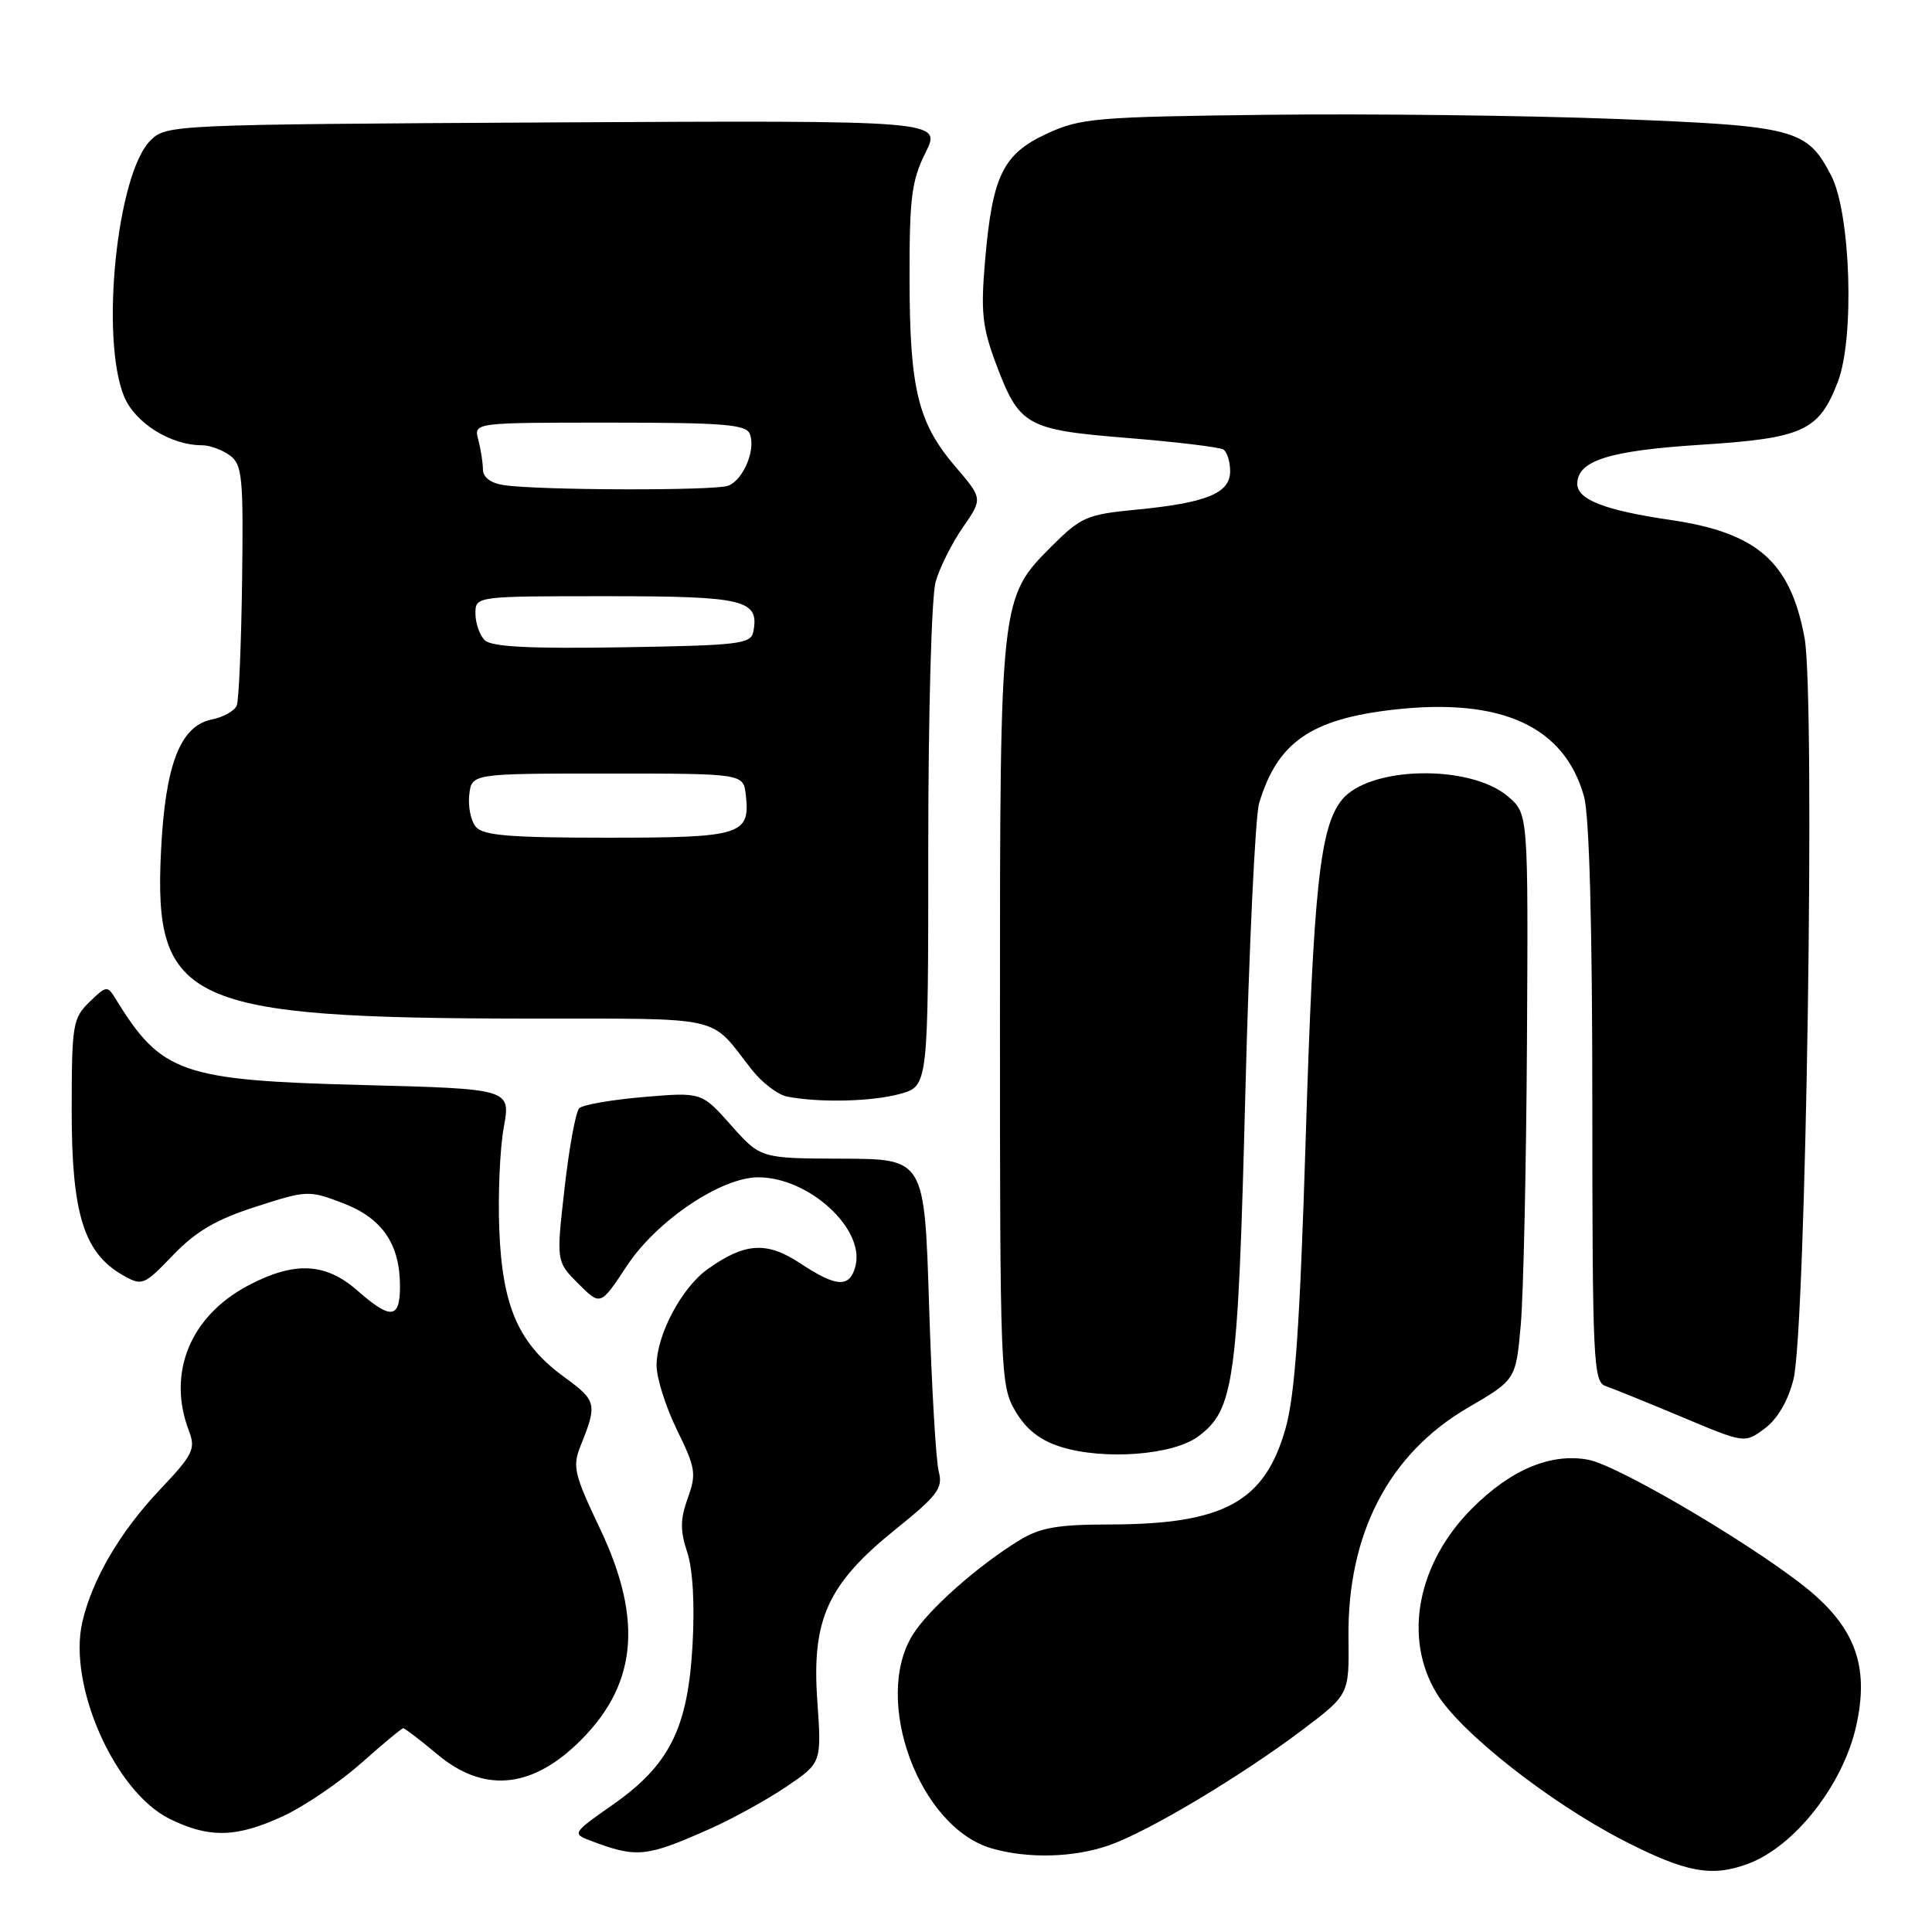 <?xml version="1.0" encoding="UTF-8" standalone="no"?>
<!DOCTYPE svg PUBLIC "-//W3C//DTD SVG 1.1//EN" "http://www.w3.org/Graphics/SVG/1.1/DTD/svg11.dtd" >
<svg xmlns="http://www.w3.org/2000/svg" xmlns:xlink="http://www.w3.org/1999/xlink" version="1.1" viewBox="0 0 256 256">
 <g >
 <path fill="currentColor"
d=" M 231.68 246.94 C 237.84 244.62 244.21 236.48 245.95 228.72 C 247.62 221.28 246.05 216.31 240.48 211.37 C 234.44 206.01 214.71 194.22 210.44 193.42 C 205.50 192.50 200.17 194.73 195.04 199.89 C 187.80 207.15 185.91 217.04 190.36 224.37 C 193.47 229.53 205.36 238.87 215.20 243.92 C 223.42 248.13 226.85 248.76 231.68 246.94 Z  M 94.00 242.36 C 97.03 241.02 101.61 238.49 104.19 236.75 C 108.87 233.58 108.87 233.58 108.30 225.39 C 107.53 214.57 109.66 209.90 118.67 202.64 C 124.25 198.15 124.97 197.18 124.39 195.00 C 124.02 193.62 123.45 183.74 123.11 173.03 C 122.50 153.57 122.50 153.57 111.64 153.53 C 100.78 153.50 100.78 153.50 96.87 149.10 C 92.97 144.71 92.97 144.71 85.28 145.36 C 81.05 145.72 77.21 146.39 76.75 146.85 C 76.29 147.31 75.41 152.07 74.81 157.42 C 73.70 167.16 73.70 167.16 76.64 170.10 C 79.57 173.03 79.57 173.03 83.04 167.77 C 86.98 161.77 95.53 156.00 100.47 156.00 C 107.18 156.00 114.64 162.83 113.35 167.78 C 112.59 170.68 110.84 170.58 106.01 167.38 C 101.60 164.47 98.71 164.65 93.79 168.15 C 90.32 170.62 87.00 176.87 87.00 180.94 C 87.00 182.60 88.22 186.44 89.70 189.47 C 92.17 194.50 92.30 195.29 91.13 198.51 C 90.13 201.30 90.11 202.80 91.06 205.68 C 91.81 207.95 92.07 212.59 91.76 218.06 C 91.13 229.06 88.70 233.89 81.12 239.19 C 75.93 242.81 75.82 242.98 78.12 243.85 C 84.36 246.23 85.56 246.11 94.00 242.36 Z  M 146.99 244.50 C 152.24 242.65 164.46 235.34 172.64 229.17 C 178.77 224.53 178.77 224.53 178.68 217.02 C 178.52 203.27 184.00 192.68 194.45 186.56 C 200.85 182.83 200.85 182.83 201.50 175.66 C 201.86 171.72 202.23 154.85 202.33 138.17 C 202.50 107.85 202.50 107.85 199.86 105.57 C 194.85 101.24 181.45 101.49 177.81 105.98 C 174.90 109.58 174.04 117.57 173.01 150.93 C 172.25 175.47 171.60 184.79 170.36 189.21 C 167.61 199.02 162.20 201.98 147.00 202.00 C 140.17 202.01 137.83 202.41 135.10 204.08 C 129.61 207.43 123.02 213.26 120.94 216.62 C 115.57 225.26 121.80 242.14 131.40 244.92 C 136.20 246.31 142.33 246.15 146.99 244.50 Z  M 37.57 240.62 C 40.36 239.32 44.99 236.17 47.86 233.63 C 50.72 231.08 53.23 229.00 53.44 229.00 C 53.64 229.00 55.70 230.57 58.00 232.50 C 63.96 237.48 70.16 237.03 76.34 231.19 C 84.39 223.58 85.35 214.86 79.50 202.55 C 76.06 195.32 75.83 194.31 76.94 191.55 C 79.16 186.05 79.05 185.58 74.81 182.50 C 68.74 178.10 66.57 173.21 66.16 163.00 C 65.97 158.32 66.24 152.20 66.75 149.39 C 67.68 144.28 67.68 144.28 48.01 143.77 C 24.04 143.15 21.38 142.22 15.34 132.38 C 14.23 130.57 14.11 130.58 11.84 132.78 C 9.64 134.92 9.50 135.77 9.50 147.28 C 9.50 160.86 11.13 166.05 16.31 168.99 C 18.84 170.42 19.07 170.33 22.94 166.30 C 25.96 163.16 28.65 161.58 33.89 159.90 C 40.67 157.71 40.93 157.70 45.43 159.42 C 50.65 161.41 53.00 164.84 53.00 170.45 C 53.00 174.78 51.79 174.90 47.35 171.00 C 43.13 167.30 39.01 167.11 32.91 170.32 C 25.20 174.39 22.12 181.92 25.02 189.56 C 25.96 192.01 25.61 192.72 21.13 197.45 C 15.89 203.00 12.18 209.34 10.90 214.97 C 8.99 223.36 15.23 237.42 22.46 241.00 C 27.72 243.60 31.36 243.51 37.57 240.62 Z  M 158.76 190.34 C 163.54 186.80 164.03 183.24 165.01 145.02 C 165.51 125.49 166.33 108.12 166.84 106.43 C 169.26 98.36 173.69 95.28 184.68 94.03 C 198.94 92.42 207.31 96.24 209.89 105.55 C 210.60 108.08 210.99 122.67 210.99 146.28 C 211.00 180.42 211.13 183.11 212.75 183.66 C 213.71 183.98 218.25 185.83 222.84 187.75 C 231.18 191.26 231.18 191.26 233.84 189.28 C 235.52 188.03 236.92 185.64 237.64 182.79 C 239.31 176.17 240.56 92.31 239.11 84.50 C 237.23 74.42 232.86 70.58 221.31 68.89 C 212.69 67.63 209.00 66.20 209.00 64.12 C 209.00 61.04 213.17 59.72 225.26 58.94 C 238.96 58.07 241.03 57.12 243.54 50.55 C 245.76 44.71 245.22 28.24 242.64 23.26 C 239.43 17.08 237.93 16.68 214.12 15.76 C 202.23 15.30 181.47 15.05 168.00 15.21 C 145.18 15.48 143.17 15.65 138.72 17.71 C 132.90 20.40 131.50 23.26 130.53 34.50 C 129.94 41.29 130.16 43.35 131.94 48.11 C 135.06 56.45 135.92 56.94 149.47 58.04 C 155.91 58.56 161.59 59.25 162.09 59.56 C 162.59 59.87 163.00 61.16 163.00 62.44 C 163.00 65.36 159.89 66.63 150.51 67.54 C 144.03 68.16 143.23 68.51 139.36 72.37 C 132.51 79.23 132.50 79.29 132.50 134.50 C 132.50 182.06 132.56 183.60 134.54 186.98 C 135.97 189.40 137.79 190.84 140.54 191.71 C 146.27 193.51 155.42 192.82 158.76 190.34 Z  M 119.25 144.95 C 123.00 143.91 123.00 143.91 123.00 112.20 C 123.00 94.55 123.43 78.98 123.98 77.08 C 124.51 75.21 126.14 71.96 127.59 69.87 C 130.22 66.07 130.22 66.07 126.60 61.84 C 121.64 56.05 120.54 51.57 120.52 37.00 C 120.50 26.21 120.79 23.92 122.64 20.22 C 124.77 15.95 124.77 15.95 73.41 16.22 C 22.51 16.50 22.04 16.52 19.92 18.63 C 15.48 23.07 13.26 44.90 16.46 52.57 C 17.93 56.07 22.63 59.00 26.78 59.00 C 27.79 59.00 29.44 59.60 30.45 60.34 C 32.10 61.55 32.26 63.16 32.08 76.91 C 31.97 85.29 31.65 92.74 31.38 93.46 C 31.10 94.18 29.61 95.03 28.08 95.33 C 23.87 96.18 21.89 101.31 21.33 112.86 C 20.35 132.88 24.78 134.91 69.75 134.97 C 96.45 135.00 93.88 134.42 99.57 141.68 C 100.94 143.44 103.07 145.06 104.28 145.30 C 108.61 146.14 115.55 145.97 119.25 144.95 Z  M 63.05 109.56 C 62.39 108.77 62.00 106.86 62.18 105.31 C 62.50 102.50 62.50 102.50 80.50 102.50 C 98.50 102.50 98.50 102.50 98.82 105.31 C 99.43 110.64 98.28 111.00 80.50 111.00 C 67.57 111.00 64.00 110.71 63.05 109.56 Z  M 64.22 84.82 C 63.55 84.15 63.00 82.56 63.00 81.30 C 63.00 79.00 63.00 79.00 80.38 79.00 C 98.70 79.00 100.63 79.47 99.82 83.70 C 99.51 85.34 97.92 85.52 82.46 85.77 C 70.07 85.97 65.11 85.71 64.22 84.82 Z  M 66.75 64.28 C 65.01 64.02 63.99 63.25 63.99 62.18 C 63.98 61.26 63.70 59.49 63.37 58.25 C 62.77 56.00 62.77 56.00 80.78 56.00 C 95.91 56.00 98.88 56.24 99.36 57.51 C 100.17 59.60 98.49 63.60 96.49 64.36 C 94.72 65.04 71.35 64.98 66.75 64.28 Z "/>
</g>
</svg>